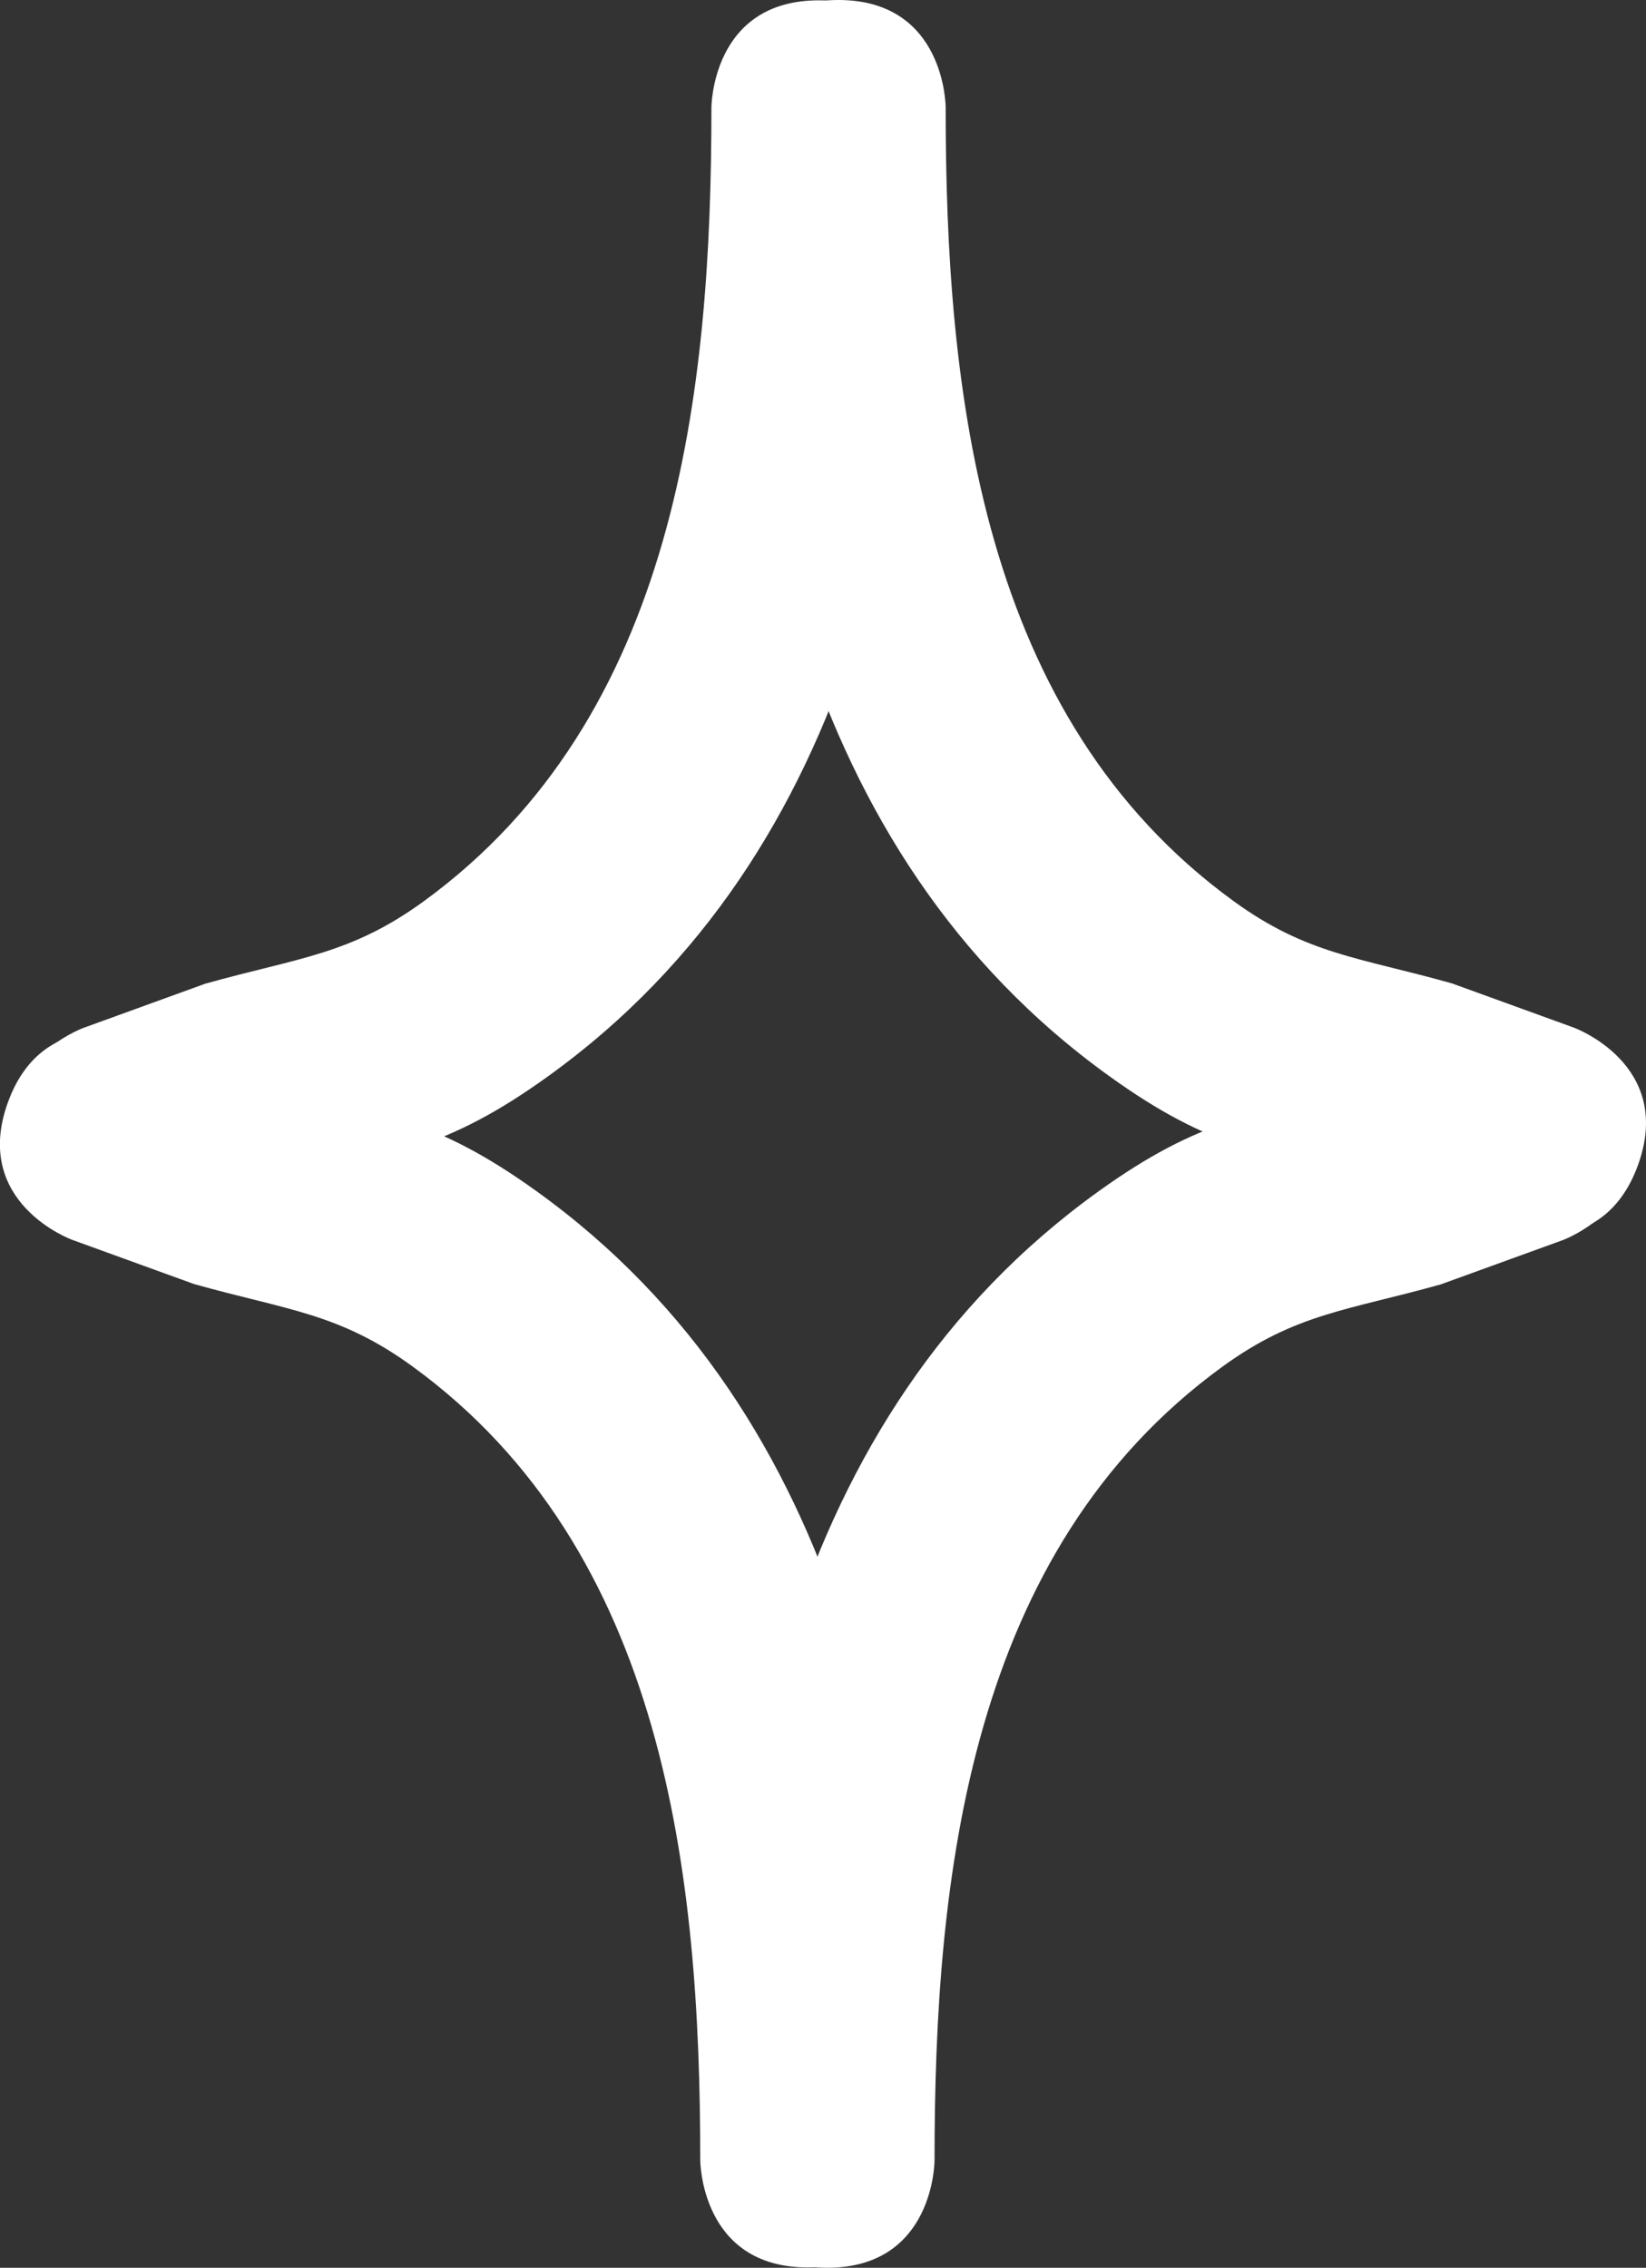 <svg version="1.1" xmlns="http://www.w3.org/2000/svg" xmlns:xlink="http://www.w3.org/1999/xlink" width="38.34" height="52.827" viewBox="0,0,38.34,52.827"><rect x="0" y="0" width="38.34" height="52.827" fill="#333333" stroke="none"/><g transform="translate(-214.748,-146.393)"><g data-paper-data="{&quot;isPaintingLayer&quot;:true}" fill="#ffffff" fill-rule="nonzero" stroke="none" stroke-width="0.5" stroke-linecap="butt" stroke-linejoin="miter" stroke-miterlimit="10" stroke-dasharray="" stroke-dashoffset="0" style="mix-blend-mode: normal"><g><path d="M215.193,173.543c-0.854,-2.349 1.495,-3.204 1.495,-3.204l2.838,-1.03c2.16,-0.607 3.374,-0.672 5.084,-1.915c5.906,-4.292 6.709,-11.87 6.709,-18.493c0,0 0,-2.5 2.5,-2.5c2.5,0 2.5,2.5 2.5,2.5c0,8.275 -1.519,17.324 -8.816,22.572c-2.386,1.716 -3.549,1.756 -6.434,2.592l-2.671,0.973c0,0 -2.349,0.854 -3.204,-1.495z"/><path d="M249.696,175.03l-2.671,-0.973c-2.886,-0.836 -4.049,-0.877 -6.434,-2.592c-7.297,-5.248 -8.816,-14.296 -8.816,-22.572c0,0 0,-2.5 2.5,-2.5c2.5,0 2.5,2.5 2.5,2.5c0,6.624 0.802,14.201 6.709,18.493c1.71,1.243 2.924,1.307 5.084,1.915l2.838,1.03c0,0 2.349,0.854 1.495,3.204c-0.854,2.349 -3.204,1.495 -3.204,1.495z" data-paper-data="{&quot;index&quot;:null}"/></g><g data-paper-data="{&quot;index&quot;:null}"><path d="M218.138,170.575l2.671,0.973c2.886,0.836 4.049,0.877 6.434,2.592c7.297,5.248 8.816,14.296 8.816,22.572c0,0 0,2.5 -2.5,2.5c-2.5,0 -2.5,-2.5 -2.5,-2.5c0,-6.624 -0.802,-14.201 -6.709,-18.493c-1.71,-1.243 -2.924,-1.307 -5.084,-1.915l-2.838,-1.03c0,0 -2.349,-0.854 -1.495,-3.204c0.854,-2.349 3.204,-1.495 3.204,-1.495z"/><path d="M252.642,172.078c0.854,2.349 -1.495,3.204 -1.495,3.204l-2.838,1.03c-2.16,0.607 -3.374,0.672 -5.084,1.915c-5.906,4.292 -6.709,11.87 -6.709,18.493c0,0 0,2.5 -2.5,2.5c-2.5,0 -2.5,-2.5 -2.5,-2.5c0,-8.275 1.519,-17.324 8.816,-22.572c2.386,-1.716 3.549,-1.756 6.434,-2.592l2.671,-0.973c0,0 2.349,-0.854 3.204,1.495z" data-paper-data="{&quot;index&quot;:null}"/></g></g></g></svg>